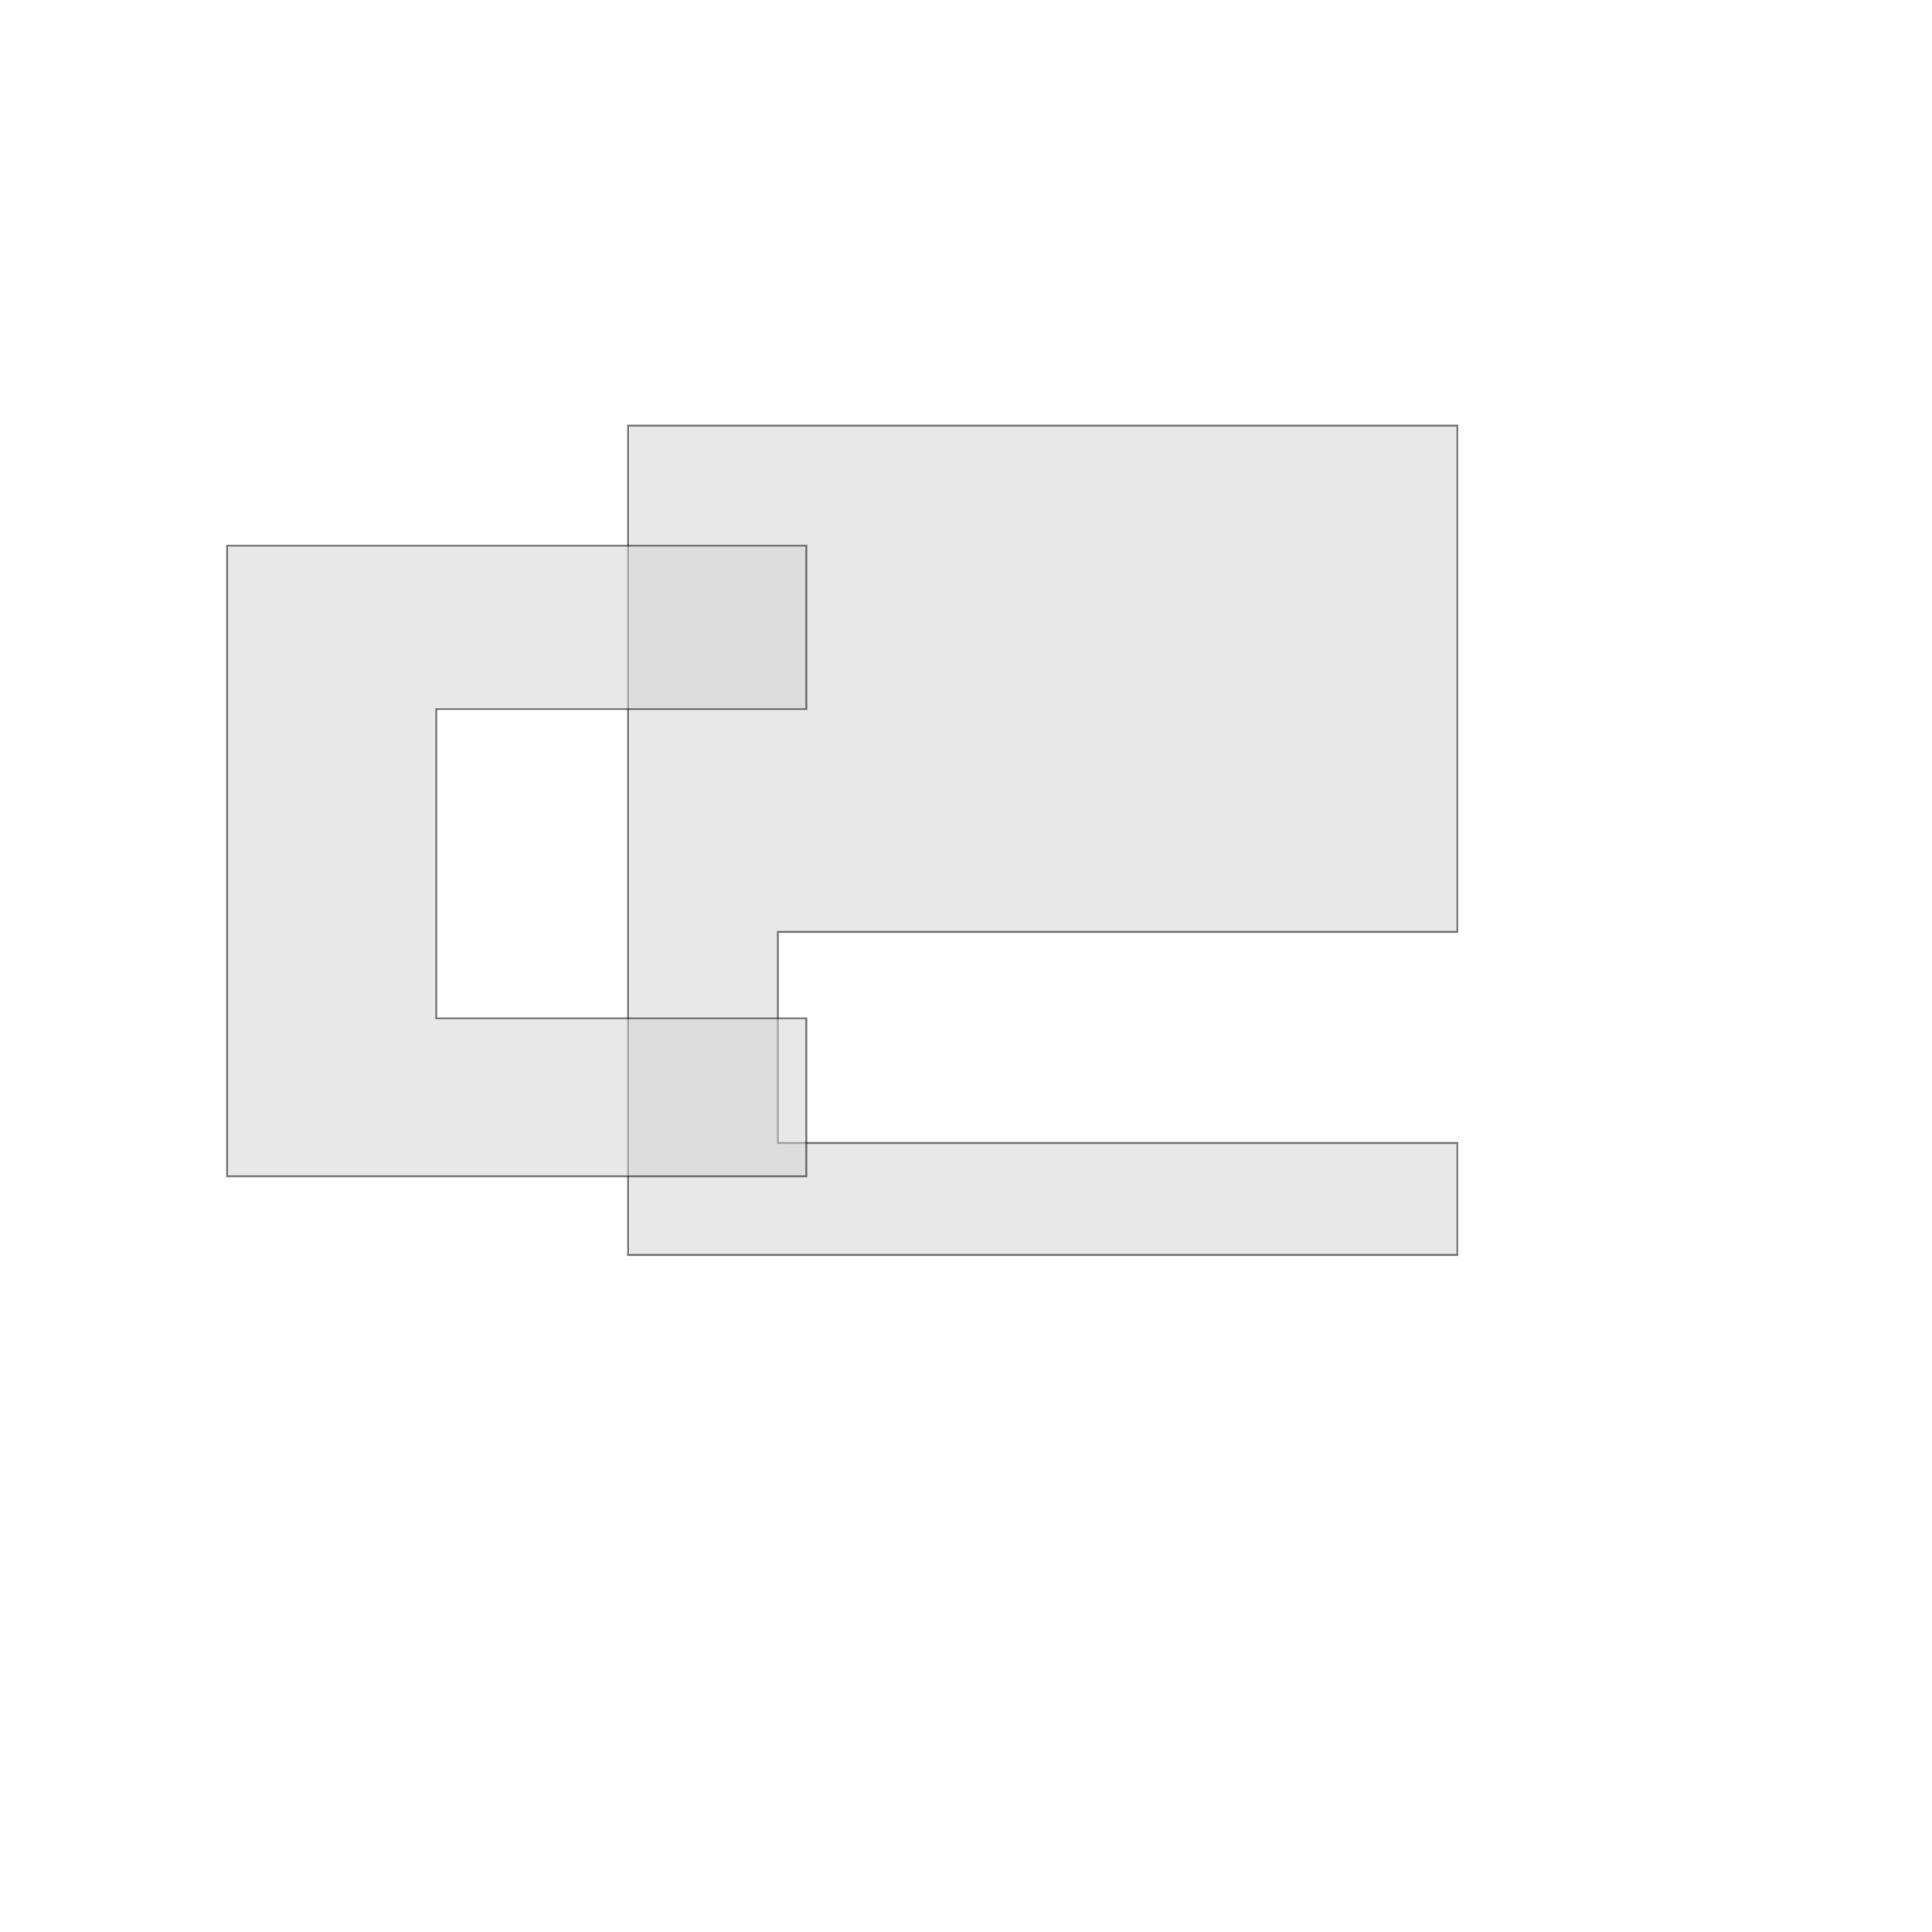 <?xml version="1.0" encoding="UTF-8" standalone="no"?>
<svg width="100%" height="100%" viewBox="0 0 1000 1000" version="1.1" xmlns="http://www.w3.org/2000/svg" xmlns:xlink="http://www.w3.org/1999/xlink" style="fill-rule:evenodd;clip-rule:evenodd;stroke-linecap:round;">
<path d="M754.329,220.296L325.082,220.296L325.082,649.543L754.329,649.543L754.329,591.587L402.619,591.587L402.619,482.359L754.329,482.359L754.329,220.296Z" style="fill:lightgrey;opacity:0.5;stroke:black;stroke-width:1.0px;"/>
<path d="M417.353,367.027L417.353,282.426L117.552,282.426L117.552,608.856L417.353,608.856L417.353,527.103L225.837,527.103L225.837,367.027L417.353,367.027Z" style="fill:lightgrey;opacity:0.5;stroke:black;stroke-width:1.0px;"/>
</svg>